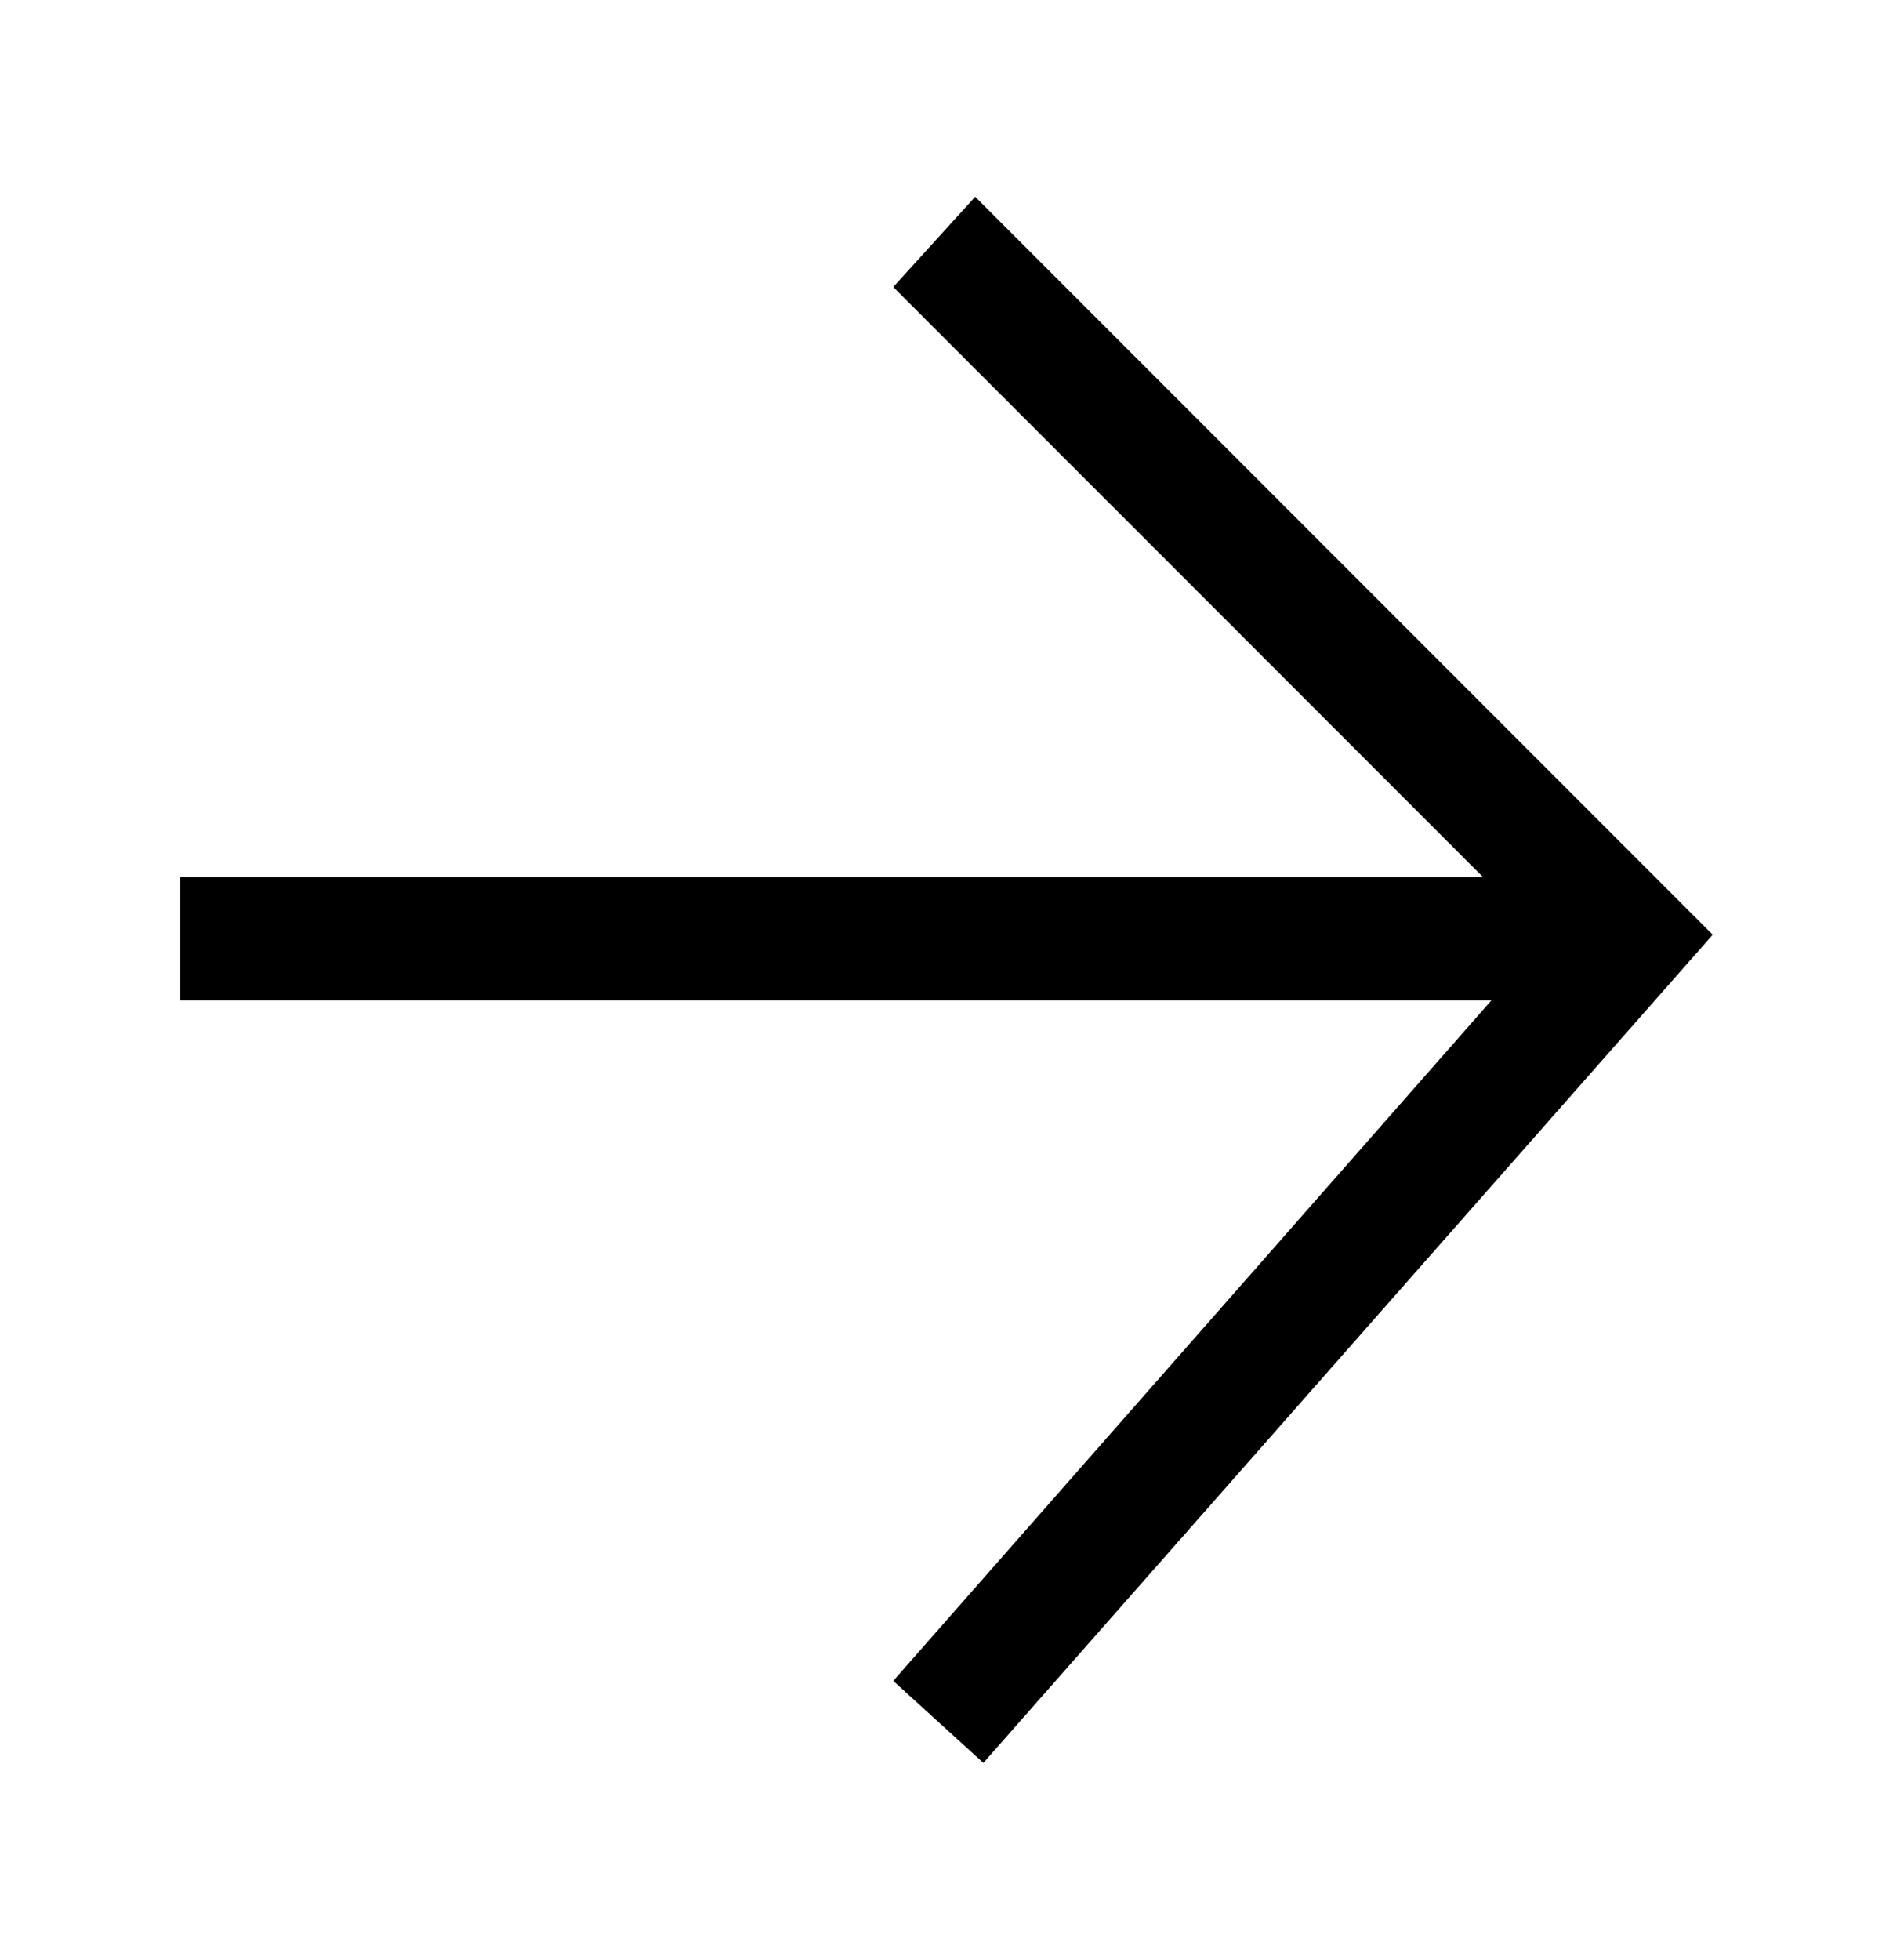 <?xml version="1.0" encoding="utf-8"?>
<!-- Generator: Adobe Illustrator 25.2.1, SVG Export Plug-In . SVG Version: 6.00 Build 0)  -->
<svg version="1.1" id="Layer_1" xmlns="http://www.w3.org/2000/svg" xmlns:xlink="http://www.w3.org/1999/xlink" x="0px" y="0px"
	 viewBox="0 0 23.1 23.9" style="enable-background:new 0 0 23.1 23.9;" xml:space="preserve">
<g id="arrow-right_1_">
	<polygon id="XMLID_4_" points="12,21.5 10.9,20.5 18.2,12.2 2.2,12.2 2.2,10.7 18.1,10.7 10.9,3.5 11.9,2.4 20.9,11.4 	"/>
</g>
</svg>
